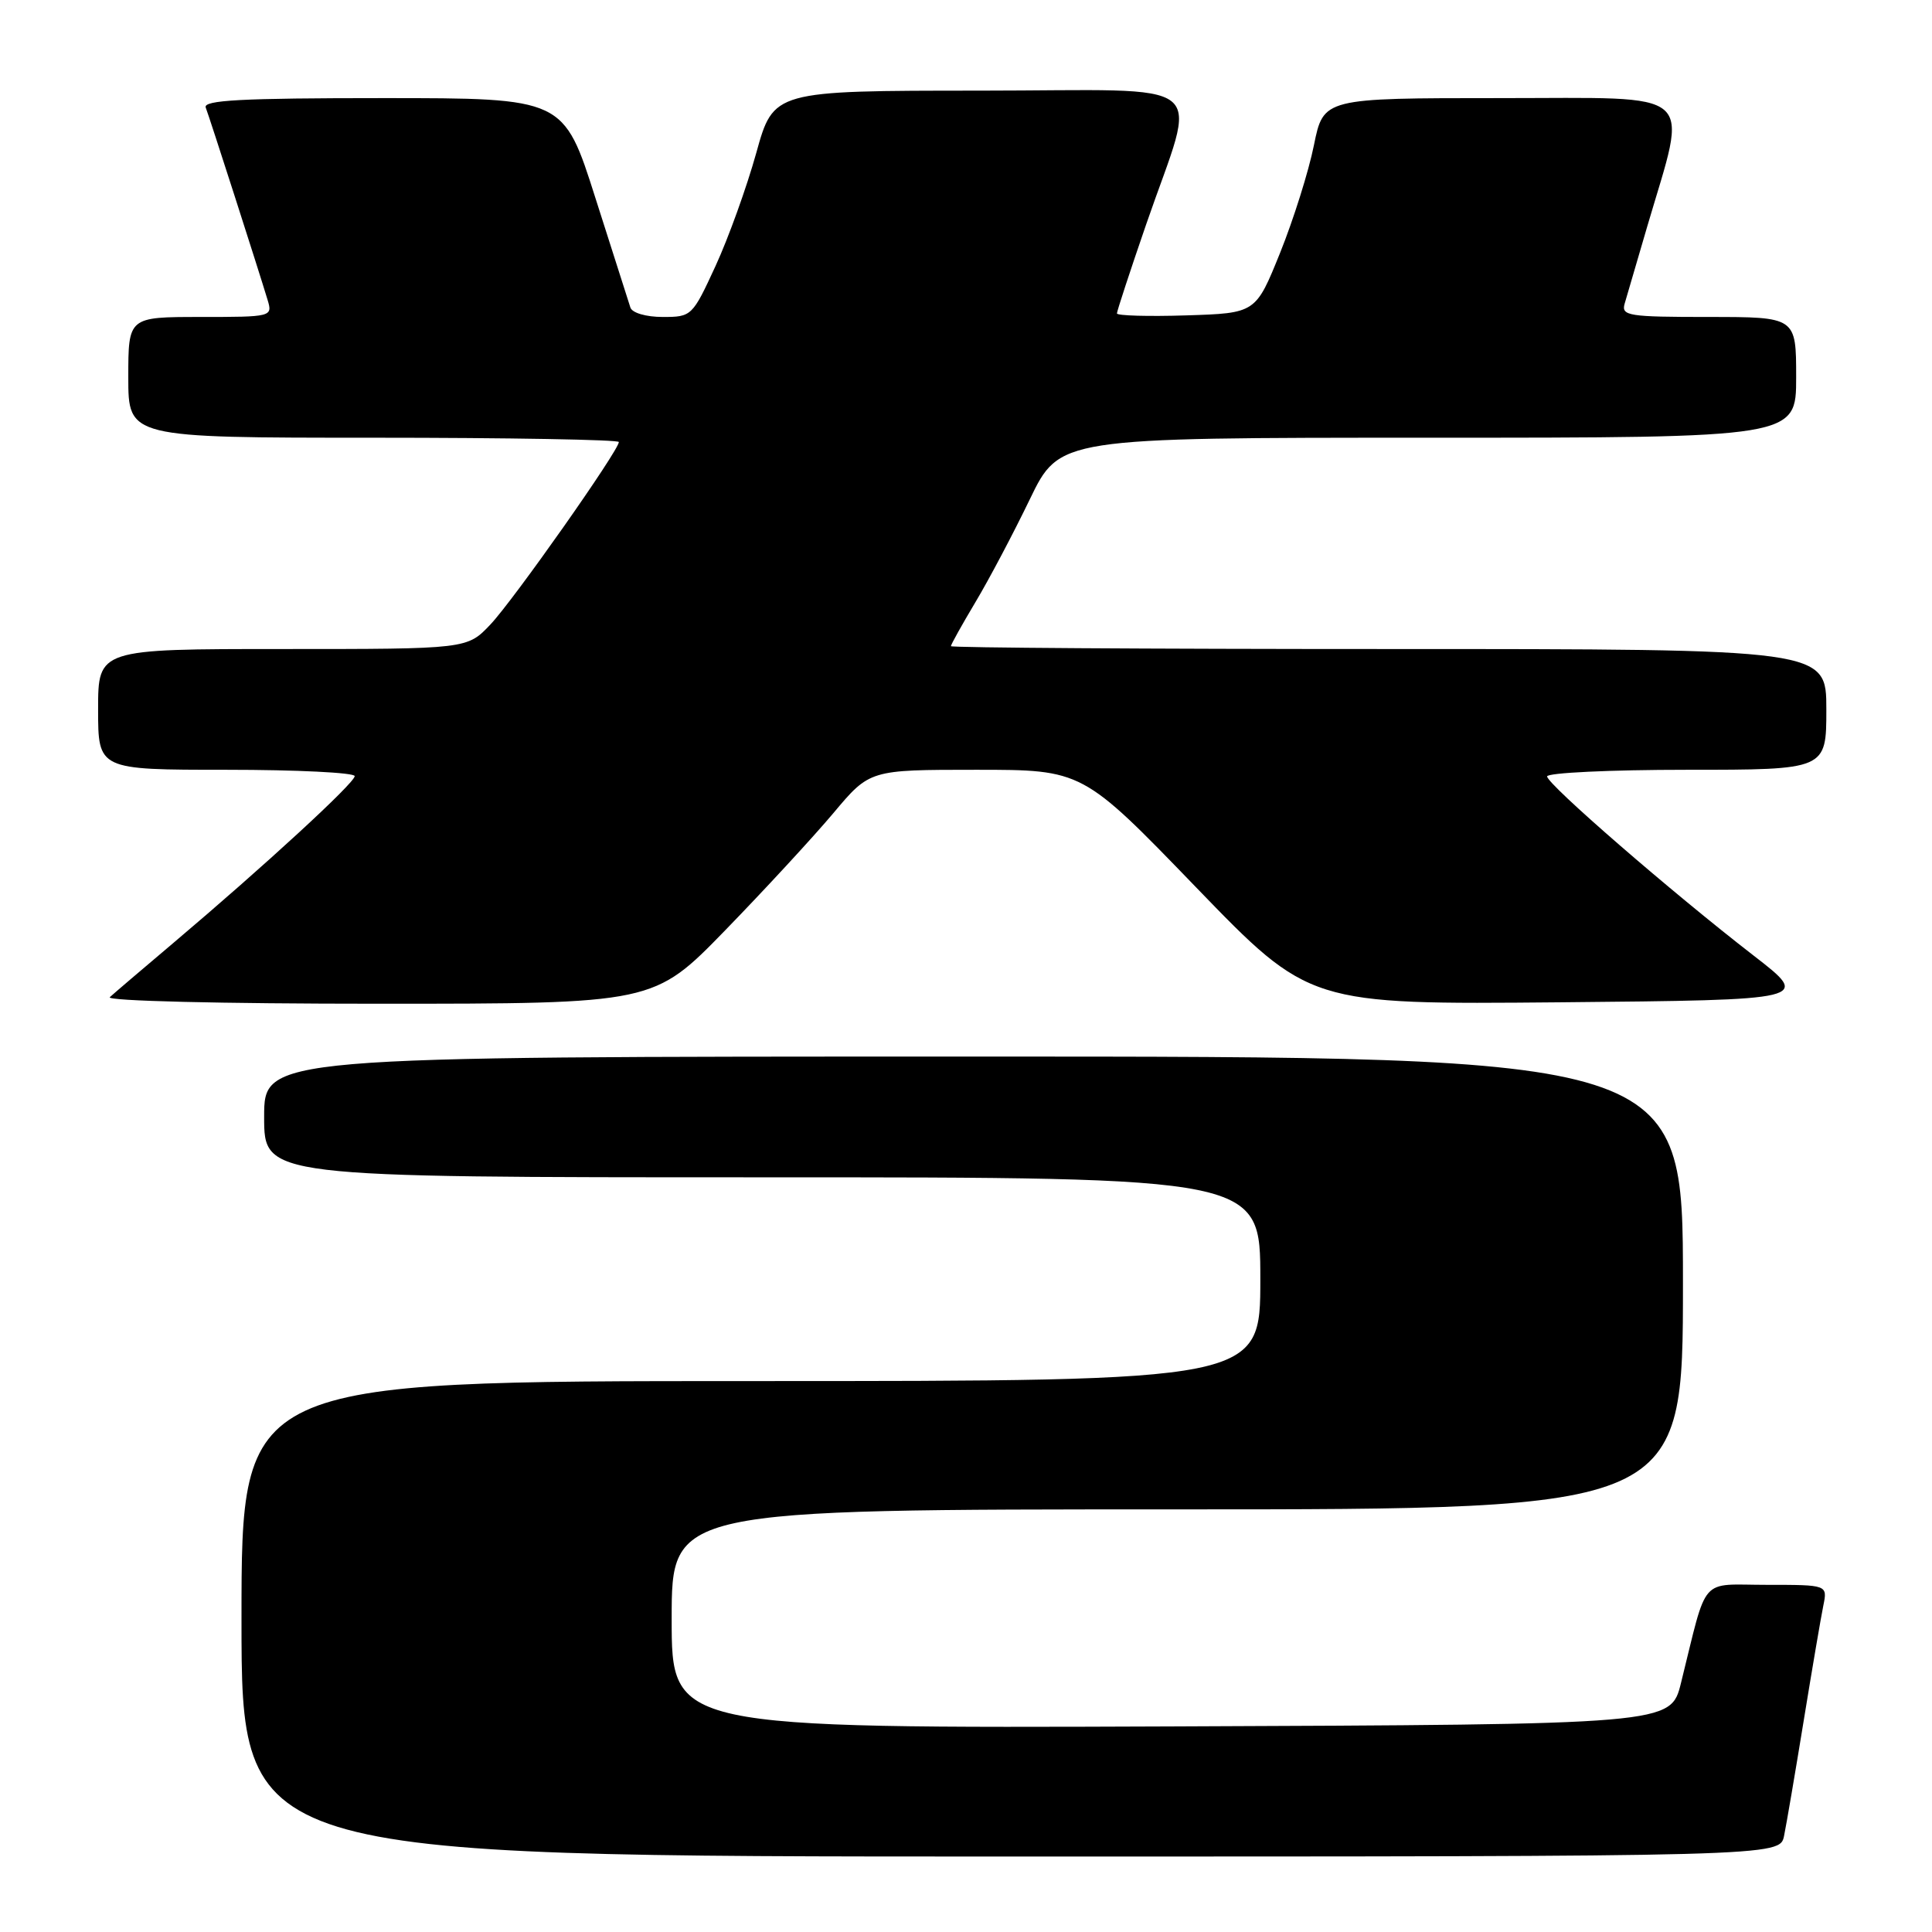 <?xml version="1.0" encoding="UTF-8" standalone="no"?>
<!DOCTYPE svg PUBLIC "-//W3C//DTD SVG 1.1//EN" "http://www.w3.org/Graphics/SVG/1.1/DTD/svg11.dtd" >
<svg xmlns="http://www.w3.org/2000/svg" xmlns:xlink="http://www.w3.org/1999/xlink" version="1.1" viewBox="0 0 256 256">
 <g >
 <path fill="currentColor"
d=" M 236.40 243.25 C 236.71 241.74 237.88 234.88 239.00 228.00 C 240.12 221.12 241.29 214.26 241.60 212.75 C 242.16 210.00 242.16 210.00 234.12 210.00 C 225.07 210.00 226.33 208.55 222.74 223.00 C 221.38 228.50 221.38 228.50 155.19 228.76 C 89.00 229.01 89.00 229.01 89.00 214.51 C 89.00 200.00 89.00 200.00 156.00 200.00 C 223.00 200.00 223.00 200.00 223.00 170.00 C 223.00 140.00 223.00 140.00 129.00 140.00 C 35.00 140.00 35.00 140.00 35.00 148.00 C 35.00 156.00 35.00 156.00 101.00 156.00 C 167.00 156.00 167.00 156.00 167.00 169.50 C 167.00 183.00 167.00 183.00 99.50 183.00 C 32.00 183.00 32.00 183.00 32.00 214.50 C 32.00 246.00 32.00 246.00 133.92 246.00 C 235.84 246.00 235.84 246.00 236.40 243.25 Z  M 96.11 123.25 C 101.32 117.89 107.76 110.91 110.42 107.75 C 115.24 102.00 115.24 102.00 129.34 102.00 C 143.44 102.00 143.44 102.00 158.47 117.56 C 173.50 133.11 173.50 133.11 206.73 132.81 C 239.96 132.50 239.96 132.50 232.39 126.64 C 221.45 118.18 205.00 103.91 205.00 102.88 C 205.00 102.40 213.32 102.00 223.50 102.00 C 242.00 102.00 242.00 102.00 242.00 94.00 C 242.00 86.00 242.00 86.00 184.00 86.00 C 152.10 86.00 126.00 85.83 126.00 85.62 C 126.00 85.41 127.46 82.79 129.25 79.79 C 131.04 76.80 134.28 70.67 136.45 66.17 C 140.40 58.00 140.40 58.00 189.20 58.00 C 238.00 58.00 238.00 58.00 238.00 50.00 C 238.00 42.00 238.00 42.00 226.38 42.00 C 215.80 42.00 214.81 41.85 215.27 40.25 C 215.55 39.29 216.90 34.67 218.27 30.00 C 223.69 11.54 225.36 13.00 198.77 13.00 C 175.37 13.00 175.37 13.00 174.10 19.25 C 173.41 22.69 171.39 29.10 169.62 33.50 C 166.39 41.50 166.39 41.50 157.19 41.79 C 152.14 41.95 148.00 41.83 148.00 41.53 C 148.00 41.23 149.74 35.92 151.87 29.74 C 158.71 9.88 161.35 12.00 129.83 12.01 C 102.50 12.02 102.50 12.02 100.21 20.26 C 98.95 24.79 96.52 31.54 94.81 35.25 C 91.75 41.89 91.64 42.00 87.82 42.00 C 85.60 42.00 83.76 41.46 83.53 40.75 C 83.30 40.06 81.22 33.54 78.90 26.25 C 74.69 13.00 74.69 13.00 50.74 13.00 C 31.99 13.00 26.89 13.27 27.26 14.25 C 27.76 15.54 34.26 35.77 35.46 39.75 C 36.13 41.97 36.02 42.00 26.57 42.00 C 17.00 42.00 17.00 42.00 17.00 50.00 C 17.00 58.00 17.00 58.00 49.50 58.00 C 67.38 58.00 82.00 58.26 82.00 58.57 C 82.00 59.69 68.02 79.55 64.98 82.75 C 61.90 86.00 61.90 86.00 37.45 86.00 C 13.00 86.00 13.00 86.00 13.00 94.00 C 13.00 102.00 13.00 102.00 30.00 102.00 C 39.35 102.00 47.00 102.38 47.00 102.84 C 47.00 103.74 35.03 114.75 23.00 124.92 C 18.88 128.40 15.07 131.65 14.55 132.13 C 14.01 132.63 29.24 133.00 50.11 133.00 C 86.63 133.00 86.63 133.00 96.11 123.25 Z "/>
</g>
</svg>